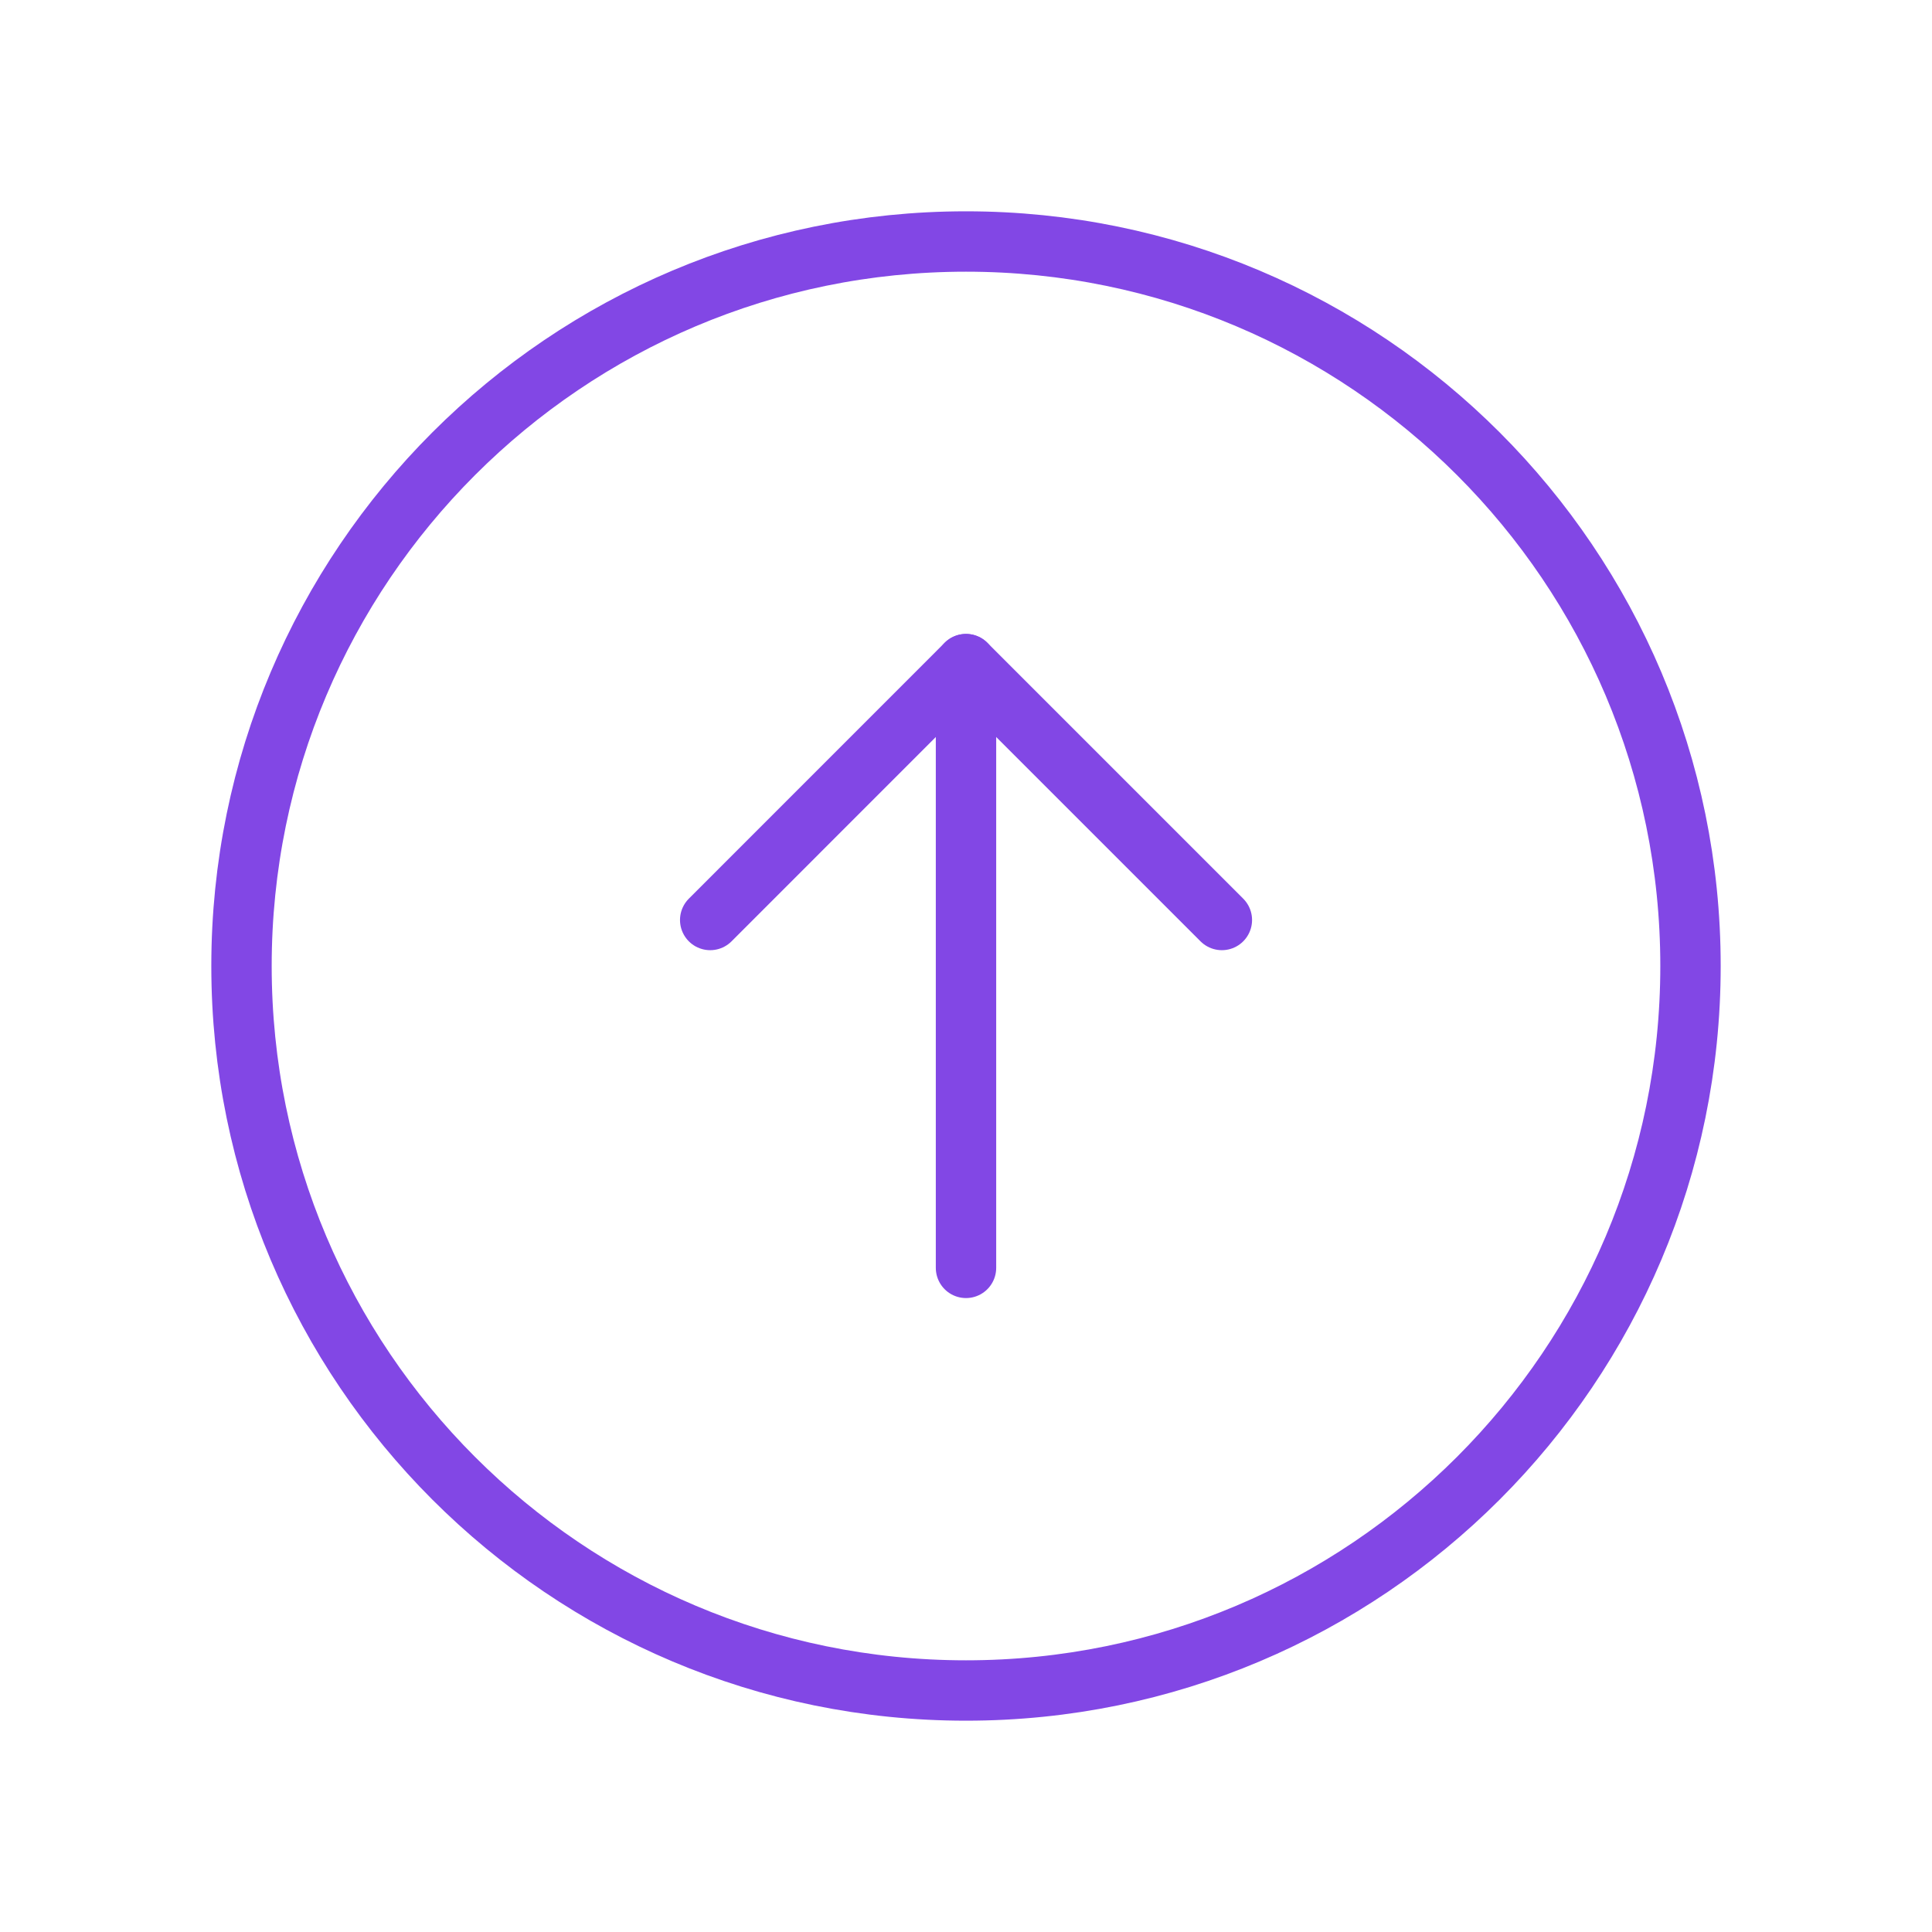 <svg width="32" height="32" viewBox="0 0 32 32" fill="none" xmlns="http://www.w3.org/2000/svg">
<path d="M16 28C22.627 28 28 22.627 28 16C28 9.373 22.627 4 16 4C9.373 4 4 9.373 4 16C4 22.627 9.373 28 16 28Z" stroke="#8247E5" stroke-linecap="round" stroke-linejoin="round"/>
<path d="M11.763 15.238L16 11L20.238 15.238" stroke="#8247E5" stroke-linecap="round" stroke-linejoin="round"/>
<path d="M16 21V11" stroke="#8247E5" stroke-linecap="round" stroke-linejoin="round"/>
</svg>
